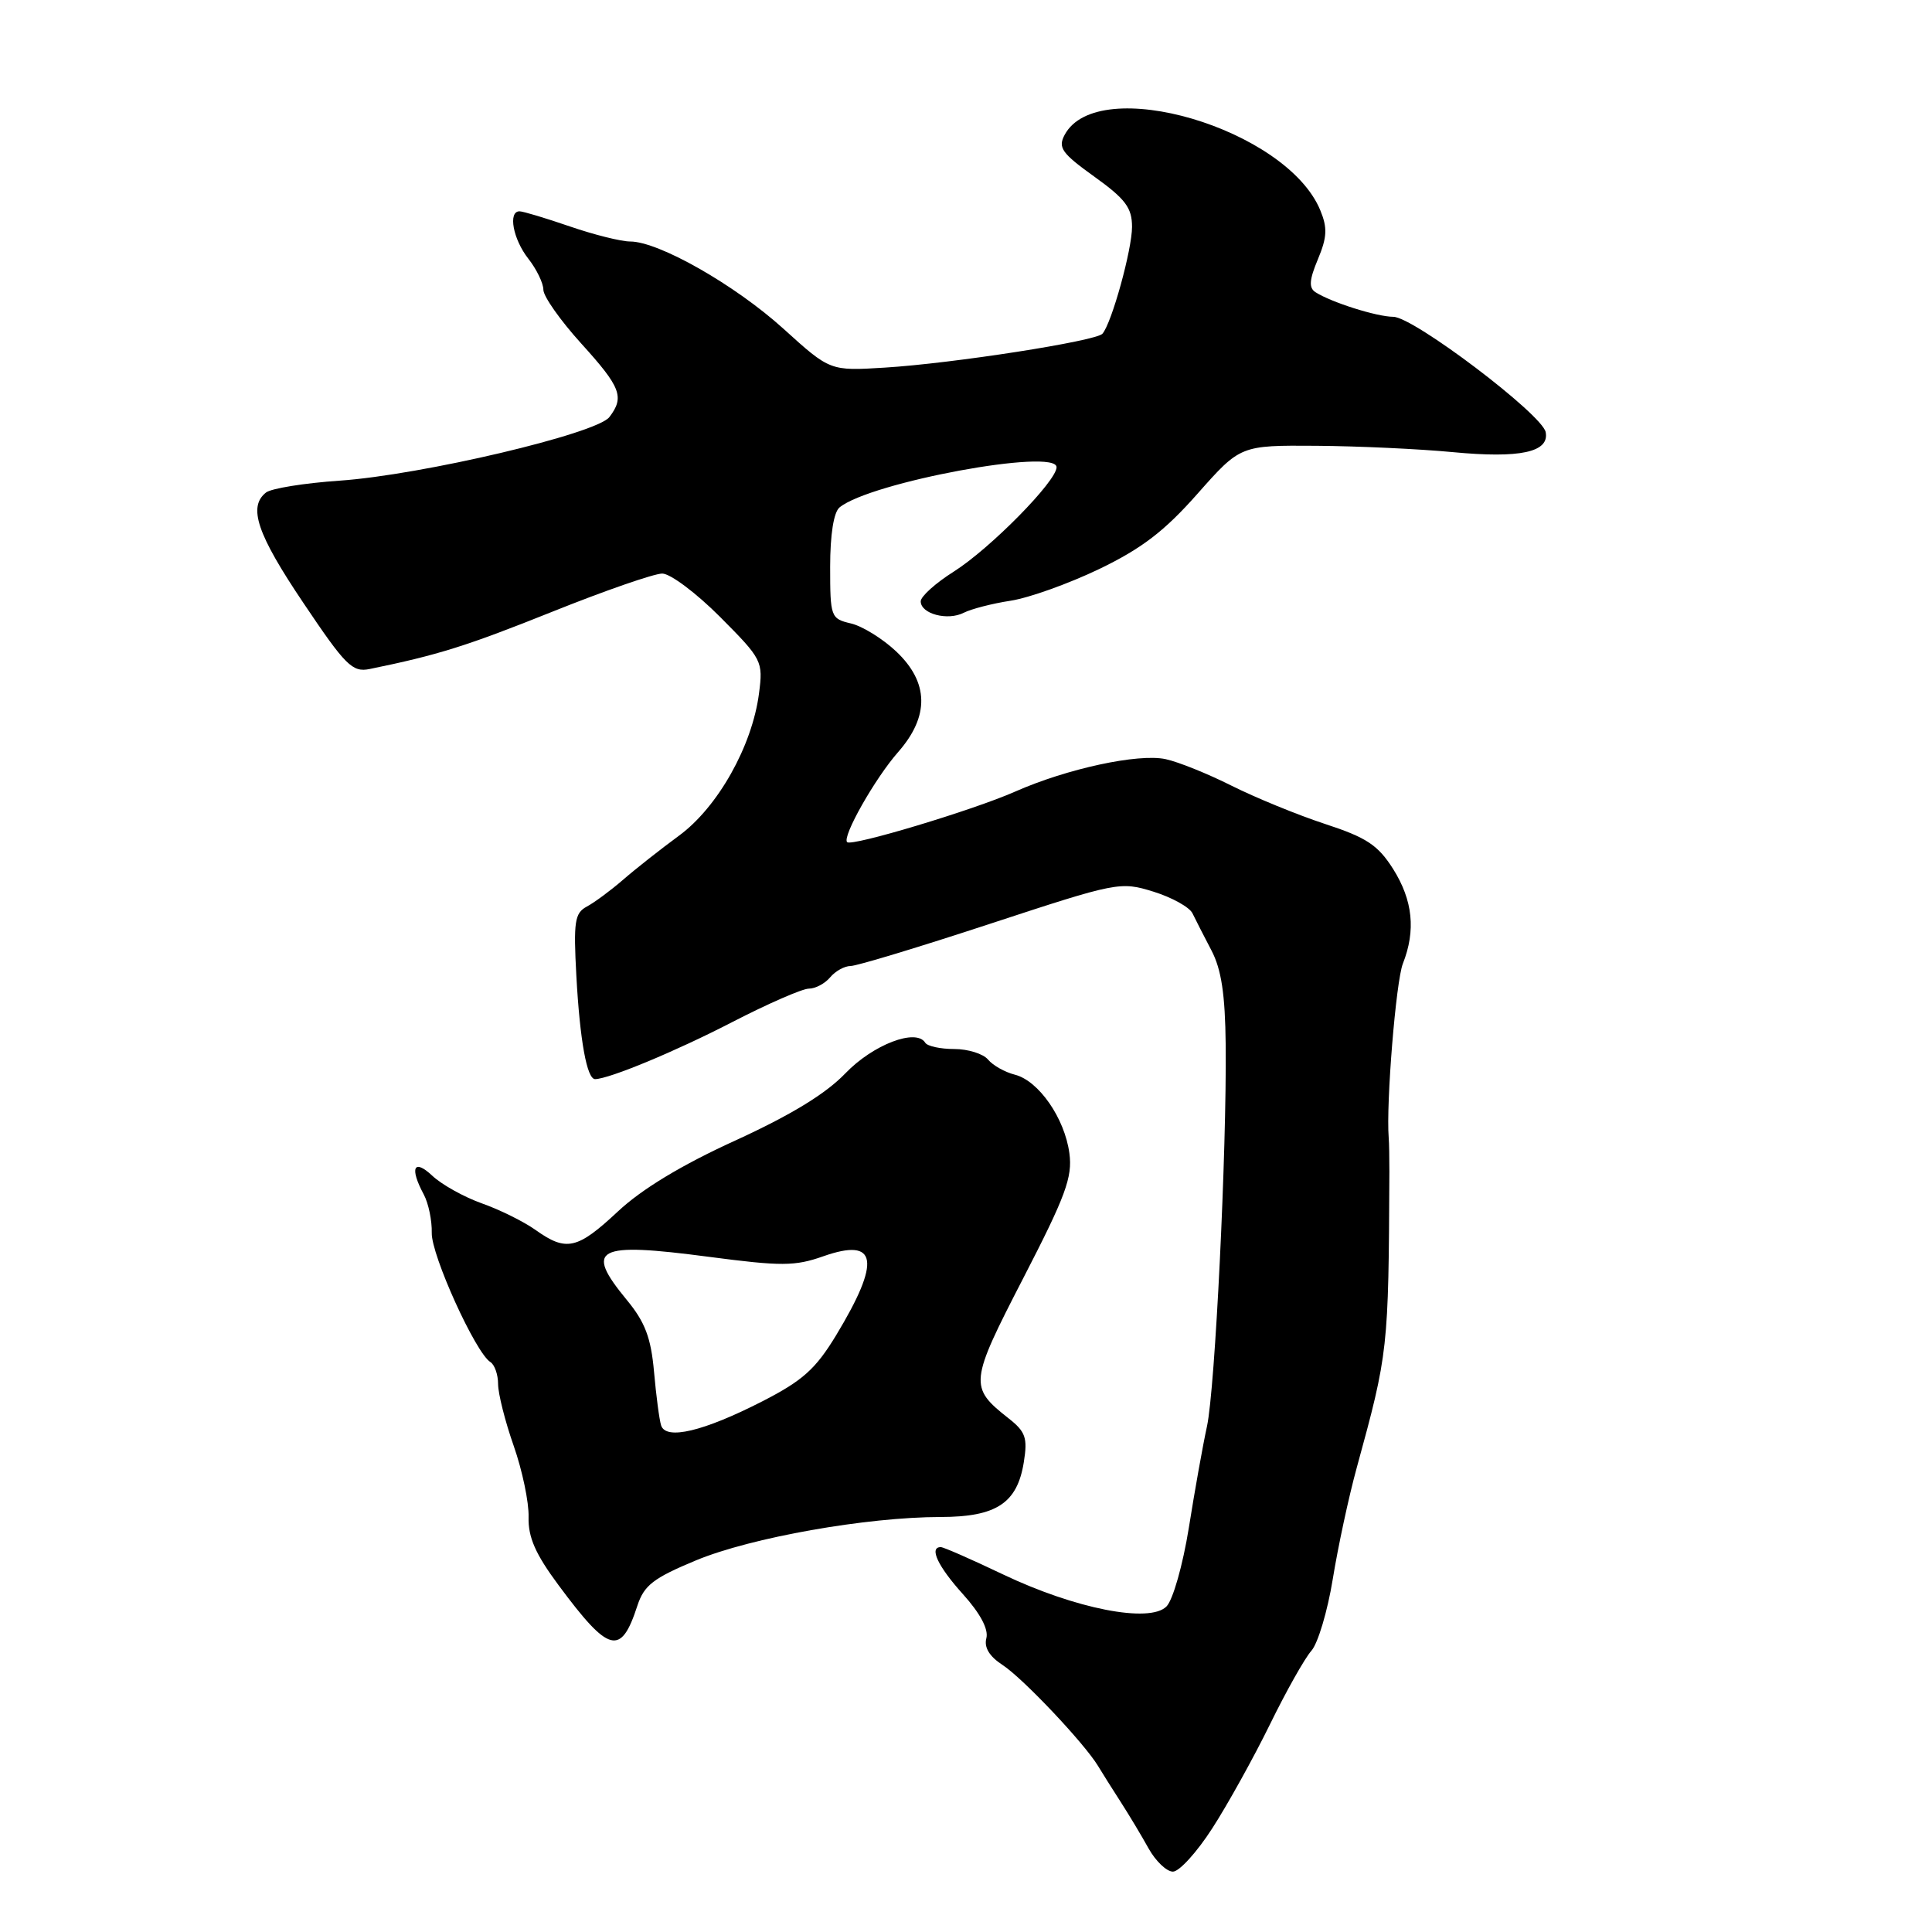<?xml version="1.0" encoding="UTF-8" standalone="no"?>
<!DOCTYPE svg PUBLIC "-//W3C//DTD SVG 1.1//EN" "http://www.w3.org/Graphics/SVG/1.1/DTD/svg11.dtd" >
<svg xmlns="http://www.w3.org/2000/svg" xmlns:xlink="http://www.w3.org/1999/xlink" version="1.1" viewBox="0 0 256 256">
 <g >
 <path fill="currentColor"
d=" M 160.64 242.25 C 162.68 239.09 166.11 232.90 168.27 228.50 C 170.42 224.10 172.90 219.70 173.77 218.73 C 174.63 217.76 175.91 213.48 176.60 209.23 C 177.29 204.98 178.71 198.35 179.77 194.50 C 183.95 179.24 183.99 178.89 184.10 155.25 C 184.10 153.46 184.07 151.44 184.01 150.75 C 183.65 146.19 184.97 130.01 185.89 127.68 C 187.62 123.29 187.21 119.30 184.60 115.15 C 182.59 111.98 181.09 110.98 175.55 109.17 C 171.90 107.97 166.35 105.69 163.21 104.12 C 160.07 102.54 156.13 100.95 154.45 100.59 C 150.84 99.81 141.38 101.85 134.49 104.90 C 128.95 107.35 112.86 112.19 112.25 111.59 C 111.55 110.89 115.93 103.15 119.01 99.65 C 123.18 94.90 123.09 90.42 118.75 86.32 C 116.96 84.63 114.26 82.96 112.75 82.61 C 110.08 81.98 110.00 81.76 110.00 75.10 C 110.00 70.83 110.47 67.86 111.25 67.23 C 115.35 63.89 140.00 59.34 140.00 61.91 C 140.00 63.76 131.20 72.69 126.38 75.74 C 123.97 77.26 122.00 79.03 122.00 79.68 C 122.00 81.34 125.57 82.29 127.71 81.19 C 128.70 80.69 131.48 79.97 133.90 79.60 C 136.33 79.23 141.61 77.34 145.65 75.40 C 151.29 72.68 154.30 70.38 158.67 65.43 C 164.36 59.00 164.36 59.00 174.43 59.07 C 179.97 59.11 188.10 59.49 192.50 59.91 C 201.43 60.76 205.32 59.92 204.81 57.26 C 204.36 54.91 187.31 42.00 184.63 41.98 C 182.43 41.97 176.40 40.06 174.31 38.72 C 173.41 38.14 173.48 37.09 174.63 34.35 C 175.85 31.43 175.91 30.19 174.94 27.85 C 170.46 17.04 145.46 9.67 141.07 17.87 C 140.16 19.57 140.69 20.31 145.01 23.41 C 149.13 26.37 150.00 27.53 150.00 30.06 C 150.00 33.08 147.31 42.81 146.08 44.22 C 145.23 45.20 126.22 48.16 117.24 48.71 C 109.99 49.16 109.99 49.16 103.81 43.56 C 97.39 37.75 87.28 32.00 83.50 32.00 C 82.30 32.00 78.70 31.10 75.50 30.00 C 72.30 28.90 69.31 28.00 68.84 28.00 C 67.29 28.00 67.98 31.70 70.00 34.27 C 71.10 35.67 72.00 37.53 72.00 38.40 C 72.00 39.27 74.25 42.46 77.00 45.50 C 82.28 51.32 82.77 52.61 80.75 55.26 C 79.07 57.47 55.87 62.94 45.00 63.69 C 40.33 64.01 35.94 64.72 35.25 65.26 C 32.84 67.16 34.05 70.76 40.22 79.92 C 45.78 88.20 46.69 89.11 48.97 88.65 C 58.03 86.80 61.84 85.60 73.15 81.07 C 80.10 78.28 86.67 76.00 87.75 76.00 C 88.82 76.00 92.27 78.59 95.42 81.75 C 100.99 87.35 101.13 87.61 100.57 91.89 C 99.67 98.85 95.12 106.94 90.00 110.71 C 87.52 112.53 84.17 115.17 82.54 116.59 C 80.91 118.00 78.76 119.59 77.75 120.13 C 76.15 120.99 75.98 122.12 76.37 129.31 C 76.84 137.89 77.77 143.01 78.86 142.99 C 80.78 142.94 89.54 139.30 97.05 135.42 C 101.76 132.99 106.32 131.00 107.18 131.00 C 108.05 131.00 109.32 130.32 110.00 129.50 C 110.68 128.68 111.91 128.00 112.71 128.00 C 113.52 128.00 121.87 125.47 131.27 122.38 C 148.05 116.87 148.45 116.79 152.84 118.15 C 155.29 118.91 157.62 120.21 158.01 121.02 C 158.40 121.83 159.53 124.04 160.52 125.93 C 161.84 128.45 162.34 131.75 162.41 138.43 C 162.55 152.58 161.01 184.01 159.93 189.00 C 159.39 191.47 158.31 197.51 157.53 202.42 C 156.73 207.38 155.42 212.01 154.56 212.87 C 152.31 215.11 142.49 213.18 132.91 208.62 C 128.74 206.63 125.03 205.00 124.66 205.00 C 123.07 205.00 124.27 207.55 127.59 211.23 C 129.88 213.77 131.00 215.87 130.70 217.06 C 130.37 218.29 131.09 219.48 132.86 220.63 C 135.55 222.39 143.65 230.96 145.49 233.99 C 146.04 234.91 147.40 237.06 148.50 238.77 C 149.60 240.48 151.27 243.26 152.20 244.94 C 153.14 246.62 154.59 248.00 155.42 248.00 C 156.26 248.00 158.61 245.41 160.64 242.25 Z  M 84.45 212.78 C 85.34 210.06 86.56 209.11 92.24 206.75 C 99.52 203.73 114.81 201.02 124.64 201.01 C 132.03 201.00 134.79 199.18 135.66 193.75 C 136.18 190.51 135.90 189.71 133.62 187.92 C 128.39 183.80 128.46 183.18 135.60 169.34 C 141.19 158.51 142.13 155.98 141.70 152.82 C 141.08 148.17 137.63 143.20 134.47 142.40 C 133.16 142.07 131.56 141.17 130.92 140.40 C 130.28 139.63 128.26 139.00 126.44 139.00 C 124.61 139.00 122.89 138.63 122.60 138.17 C 121.40 136.22 115.68 138.41 112.01 142.23 C 109.40 144.95 104.76 147.77 97.42 151.13 C 90.33 154.36 85.03 157.57 81.88 160.52 C 76.50 165.55 75.04 165.88 70.97 162.98 C 69.41 161.87 66.20 160.28 63.84 159.45 C 61.49 158.61 58.53 156.97 57.28 155.79 C 54.82 153.48 54.25 154.73 56.15 158.27 C 56.78 159.45 57.25 161.74 57.21 163.36 C 57.13 166.28 63.02 179.27 64.98 180.48 C 65.54 180.83 66.00 182.15 66.00 183.40 C 66.00 184.66 66.93 188.35 68.07 191.59 C 69.21 194.84 70.10 199.09 70.04 201.03 C 69.97 203.69 70.95 205.92 74.00 210.03 C 80.70 219.07 82.27 219.48 84.45 212.78 Z  M 87.60 188.87 C 87.36 188.12 86.94 184.91 86.66 181.75 C 86.26 177.26 85.47 175.18 83.07 172.27 C 77.39 165.38 78.93 164.56 93.89 166.53 C 103.55 167.80 105.34 167.79 109.10 166.46 C 116.27 163.94 116.77 167.04 110.79 176.93 C 108.07 181.41 106.37 182.94 101.00 185.69 C 93.22 189.67 88.23 190.86 87.60 188.87 Z "/>
</g>
</svg>